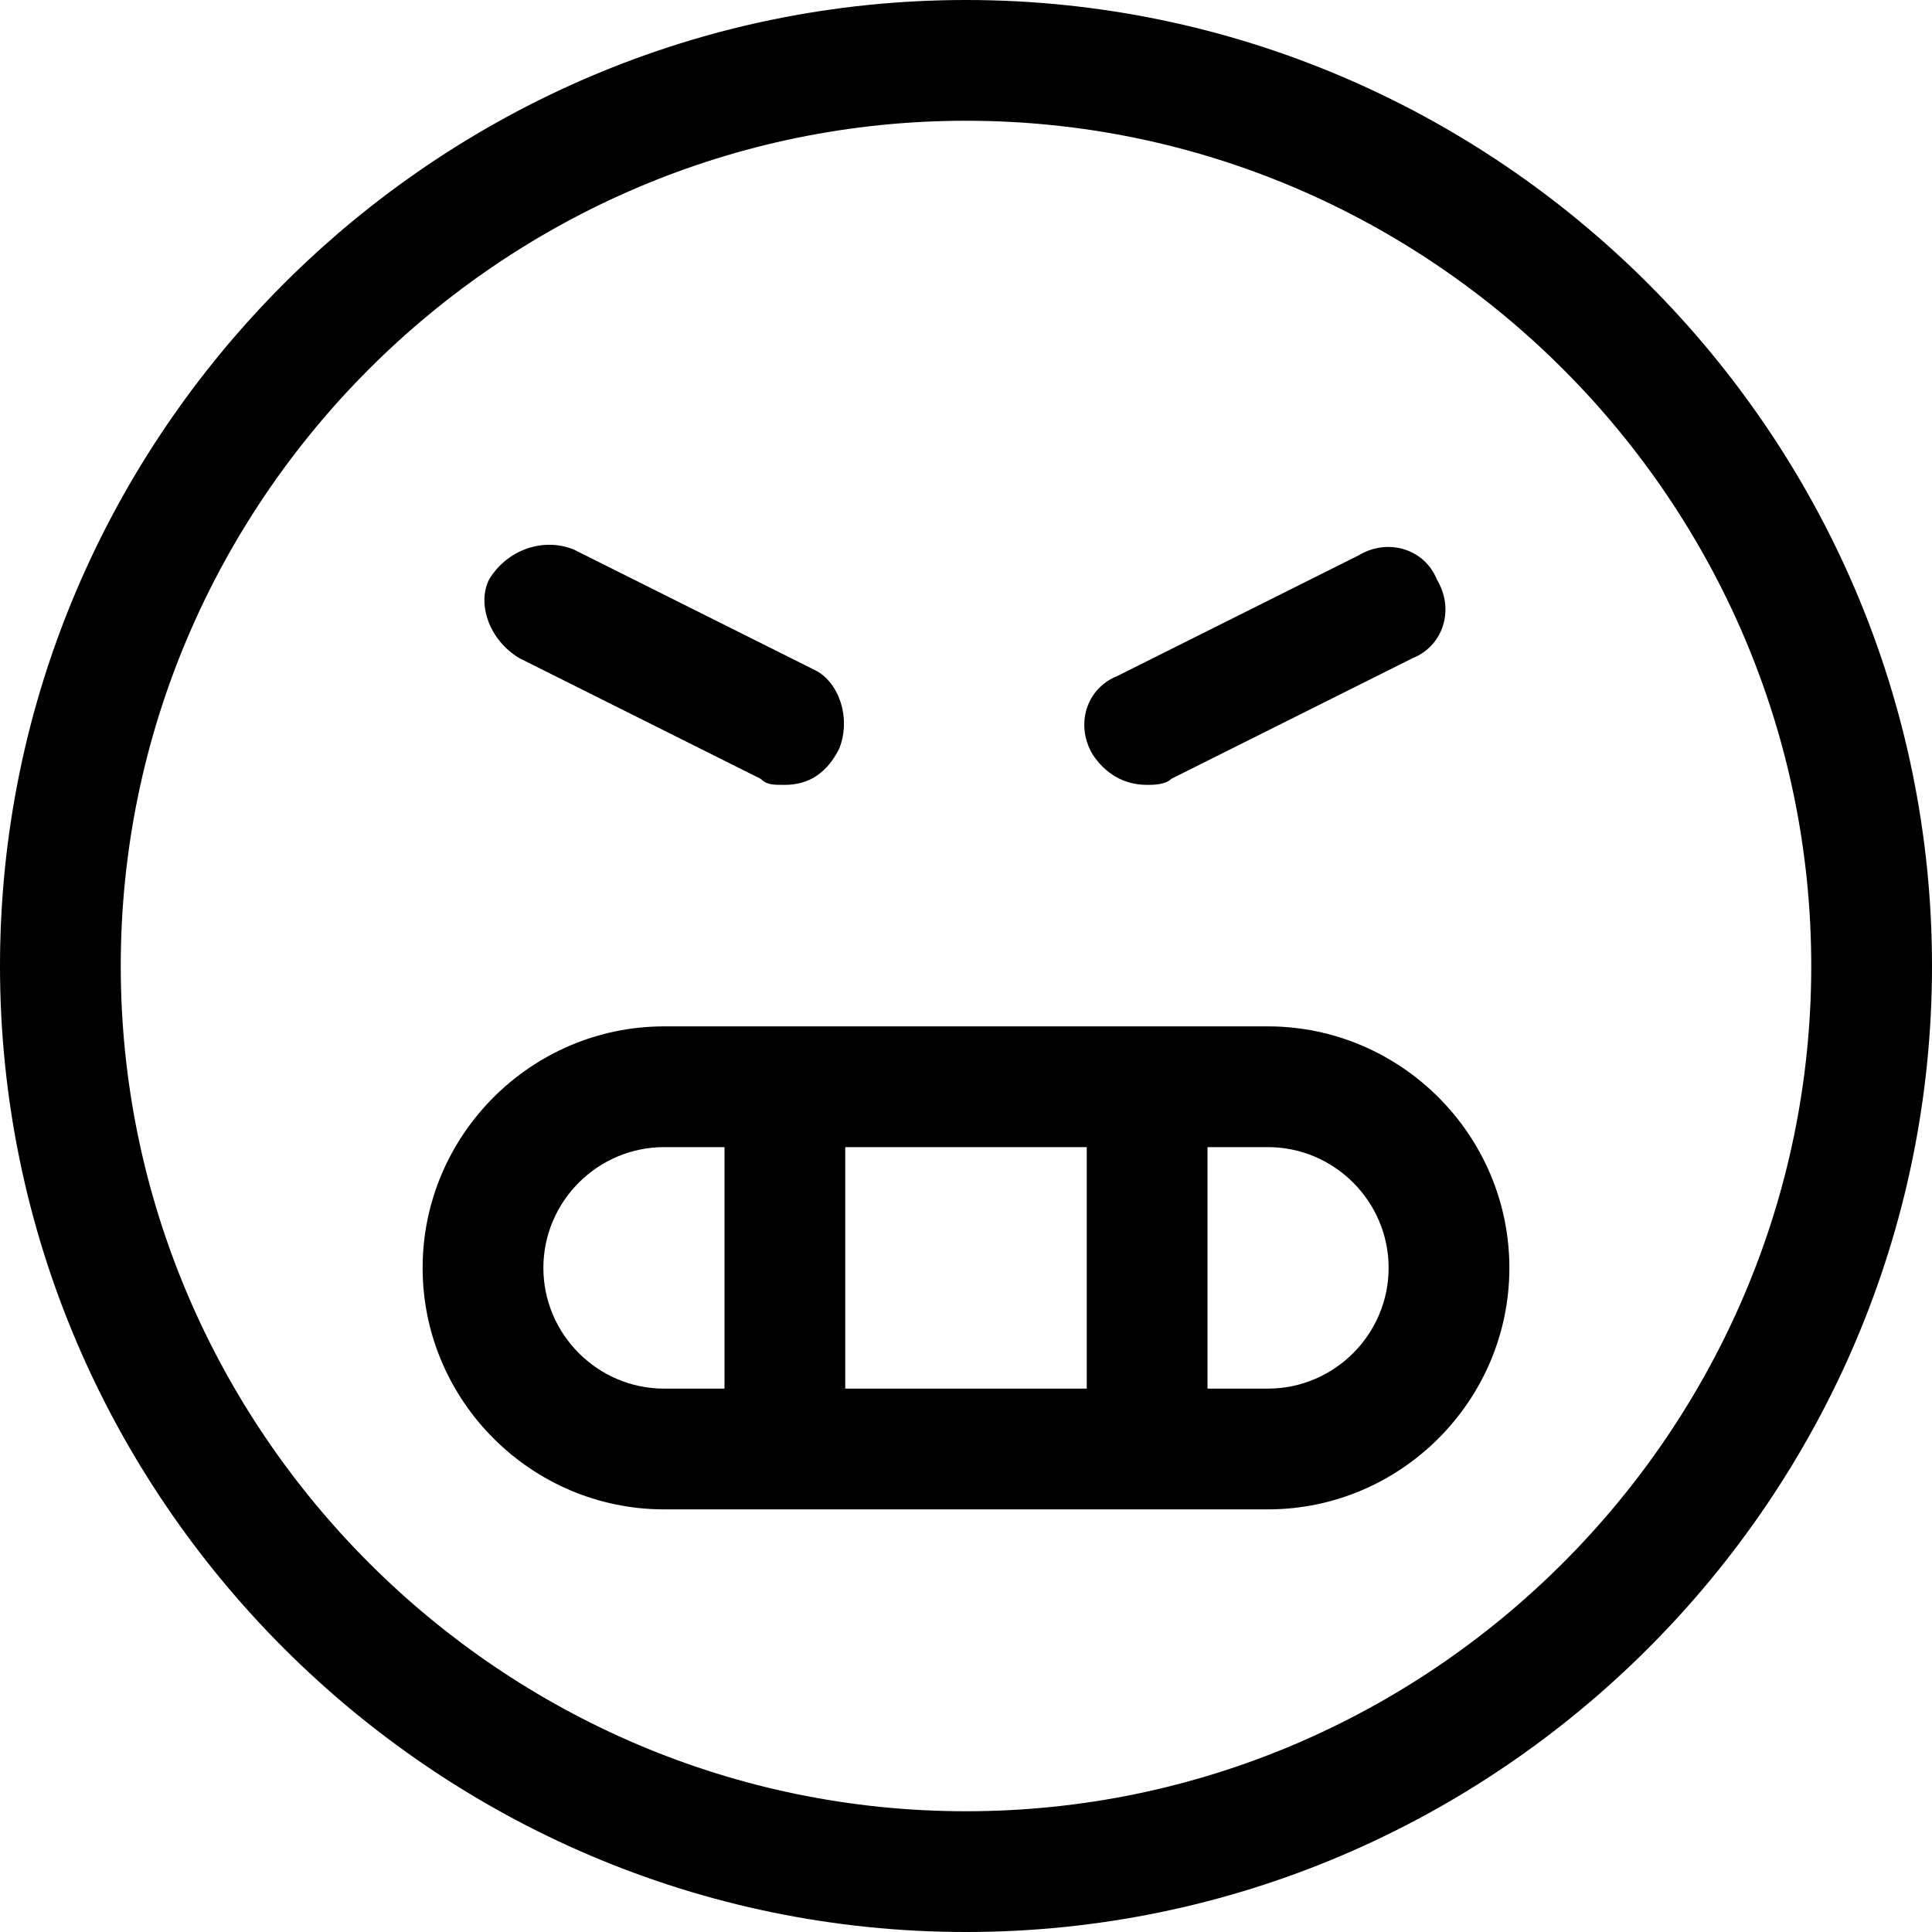 <?xml version="1.0" encoding="utf-8"?>
<!-- Generator: Adobe Illustrator 19.0.1, SVG Export Plug-In . SVG Version: 6.00 Build 0)  -->
<!DOCTYPE svg PUBLIC "-//W3C//DTD SVG 1.1//EN" "http://www.w3.org/Graphics/SVG/1.1/DTD/svg11.dtd">
<svg version="1.1" id="Layer_1" xmlns="http://www.w3.org/2000/svg" xmlns:xlink="http://www.w3.org/1999/xlink" x="0px" y="0px"
	 width="32px" height="32px" viewBox="0 0 32 32" enable-background="new 0 0 32 32" xml:space="preserve">
<path d="M16,0C7.2,0,0,7.2,0,16s7.2,16,16,16s16-7.2,16-16S24.8,0,16,0z M16,30C8.3,30,2,23.7,2,16S8.3,2,16,2s14,6.3,14,14
	S23.7,30,16,30z"/>
<path d="M19,13c0.1,0,0.3,0,0.4-0.1l4-2c0.5-0.2,0.7-0.8,0.4-1.3c-0.2-0.5-0.8-0.7-1.3-0.4l-4,2c-0.5,0.2-0.7,0.8-0.4,1.3
	C18.3,12.8,18.6,13,19,13z"/>
<path d="M8.6,10.9l4,2C12.7,13,12.8,13,13,13c0.4,0,0.7-0.2,0.9-0.6c0.2-0.5,0-1.1-0.4-1.3l-4-2C9,8.9,8.4,9.1,8.1,9.6
	C7.9,10,8.1,10.6,8.6,10.9z"/>
<path d="M21,17H11c-2.2,0-4,1.8-4,4s1.8,4,4,4h10c2.2,0,4-1.8,4-4S23.2,17,21,17z M18,19v4h-4v-4H18z M9,21c0-1.1,0.9-2,2-2h1v4h-1
	C9.9,23,9,22.1,9,21z M21,23h-1v-4h1c1.1,0,2,0.9,2,2S22.1,23,21,23z"/>
</svg>
